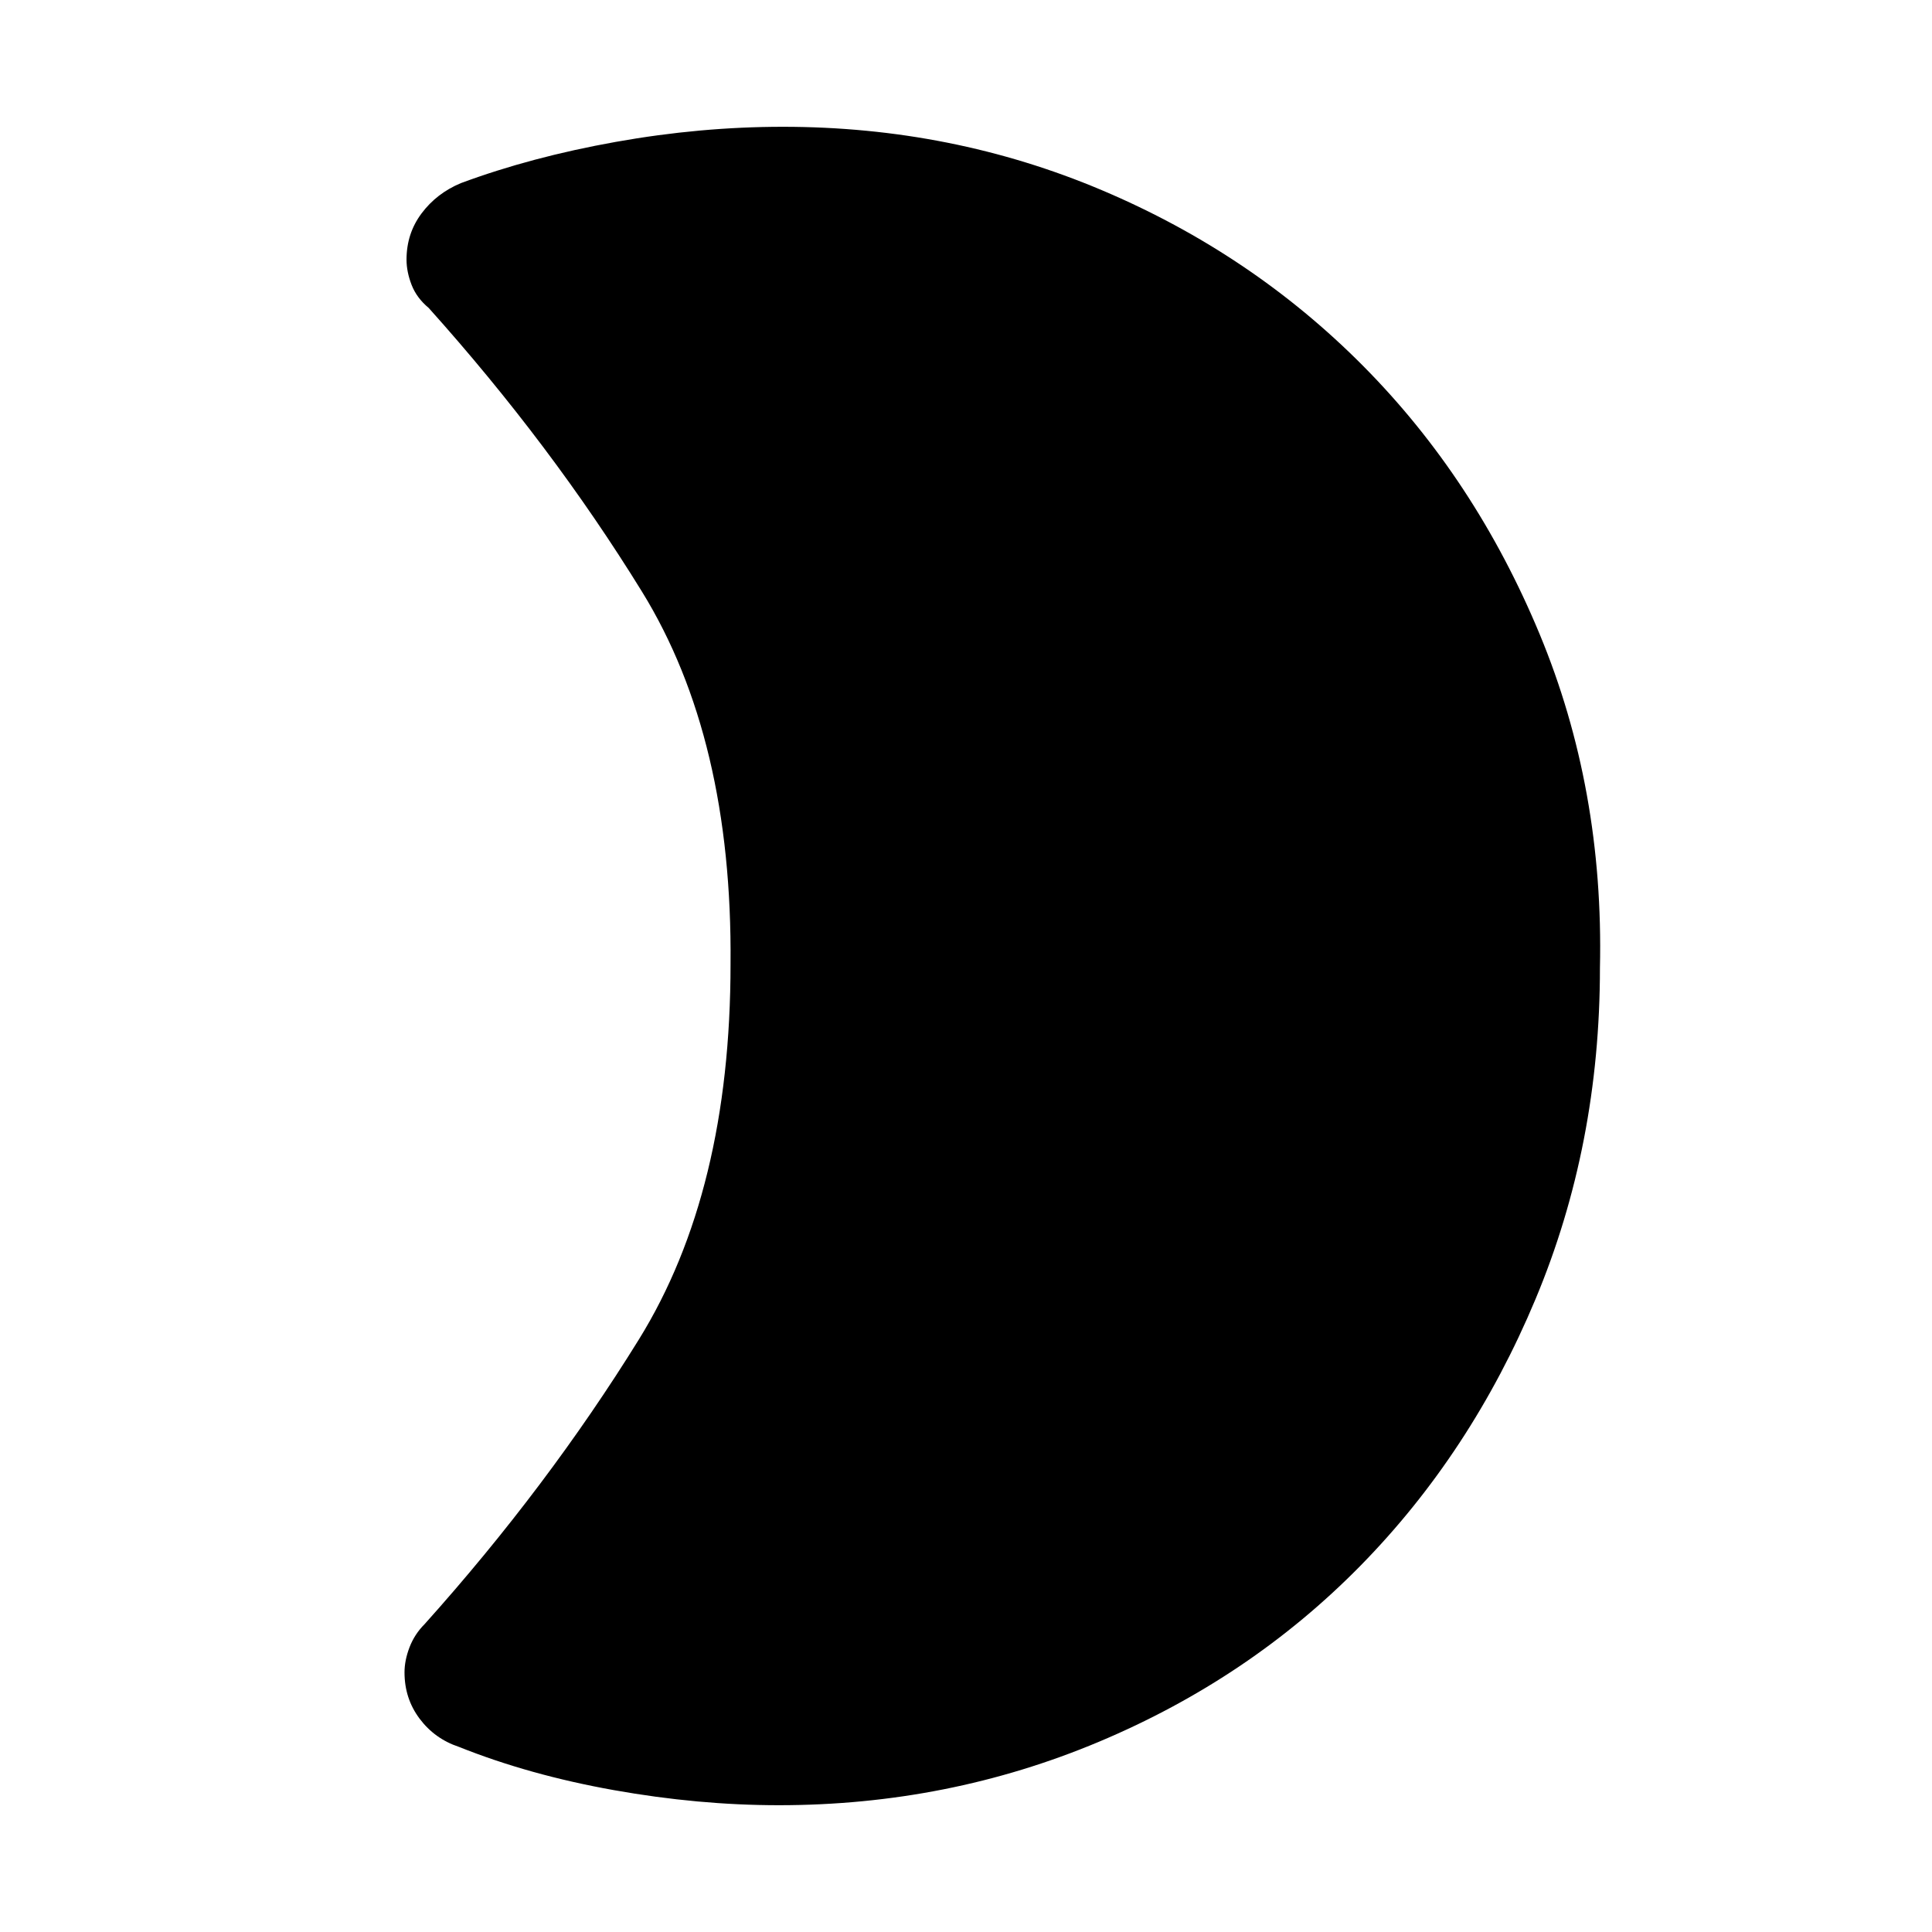 <svg xmlns="http://www.w3.org/2000/svg" height="48" width="48"><path d="M39.75 24.05q0 4.4-1.6 8.225-1.6 3.825-4.35 6.625-2.75 2.8-6.5 4.375-3.75 1.575-7.95 1.575-2 0-4.1-.375-2.1-.375-3.85-1.075-.6-.2-.975-.7-.375-.5-.375-1.15 0-.3.125-.625t.375-.575q3.05-3.4 5.325-7.075Q18.15 29.6 18.15 23.95q.05-5.6-2.2-9.25-2.25-3.65-5.3-7.05-.3-.25-.425-.575-.125-.325-.125-.625 0-.65.375-1.15.375-.5.975-.75 1.75-.65 3.85-1.025 2.1-.375 4.15-.375 4.2 0 7.925 1.575Q31.1 6.3 33.875 9.1t4.375 6.65q1.6 3.85 1.5 8.3Z"/></svg>